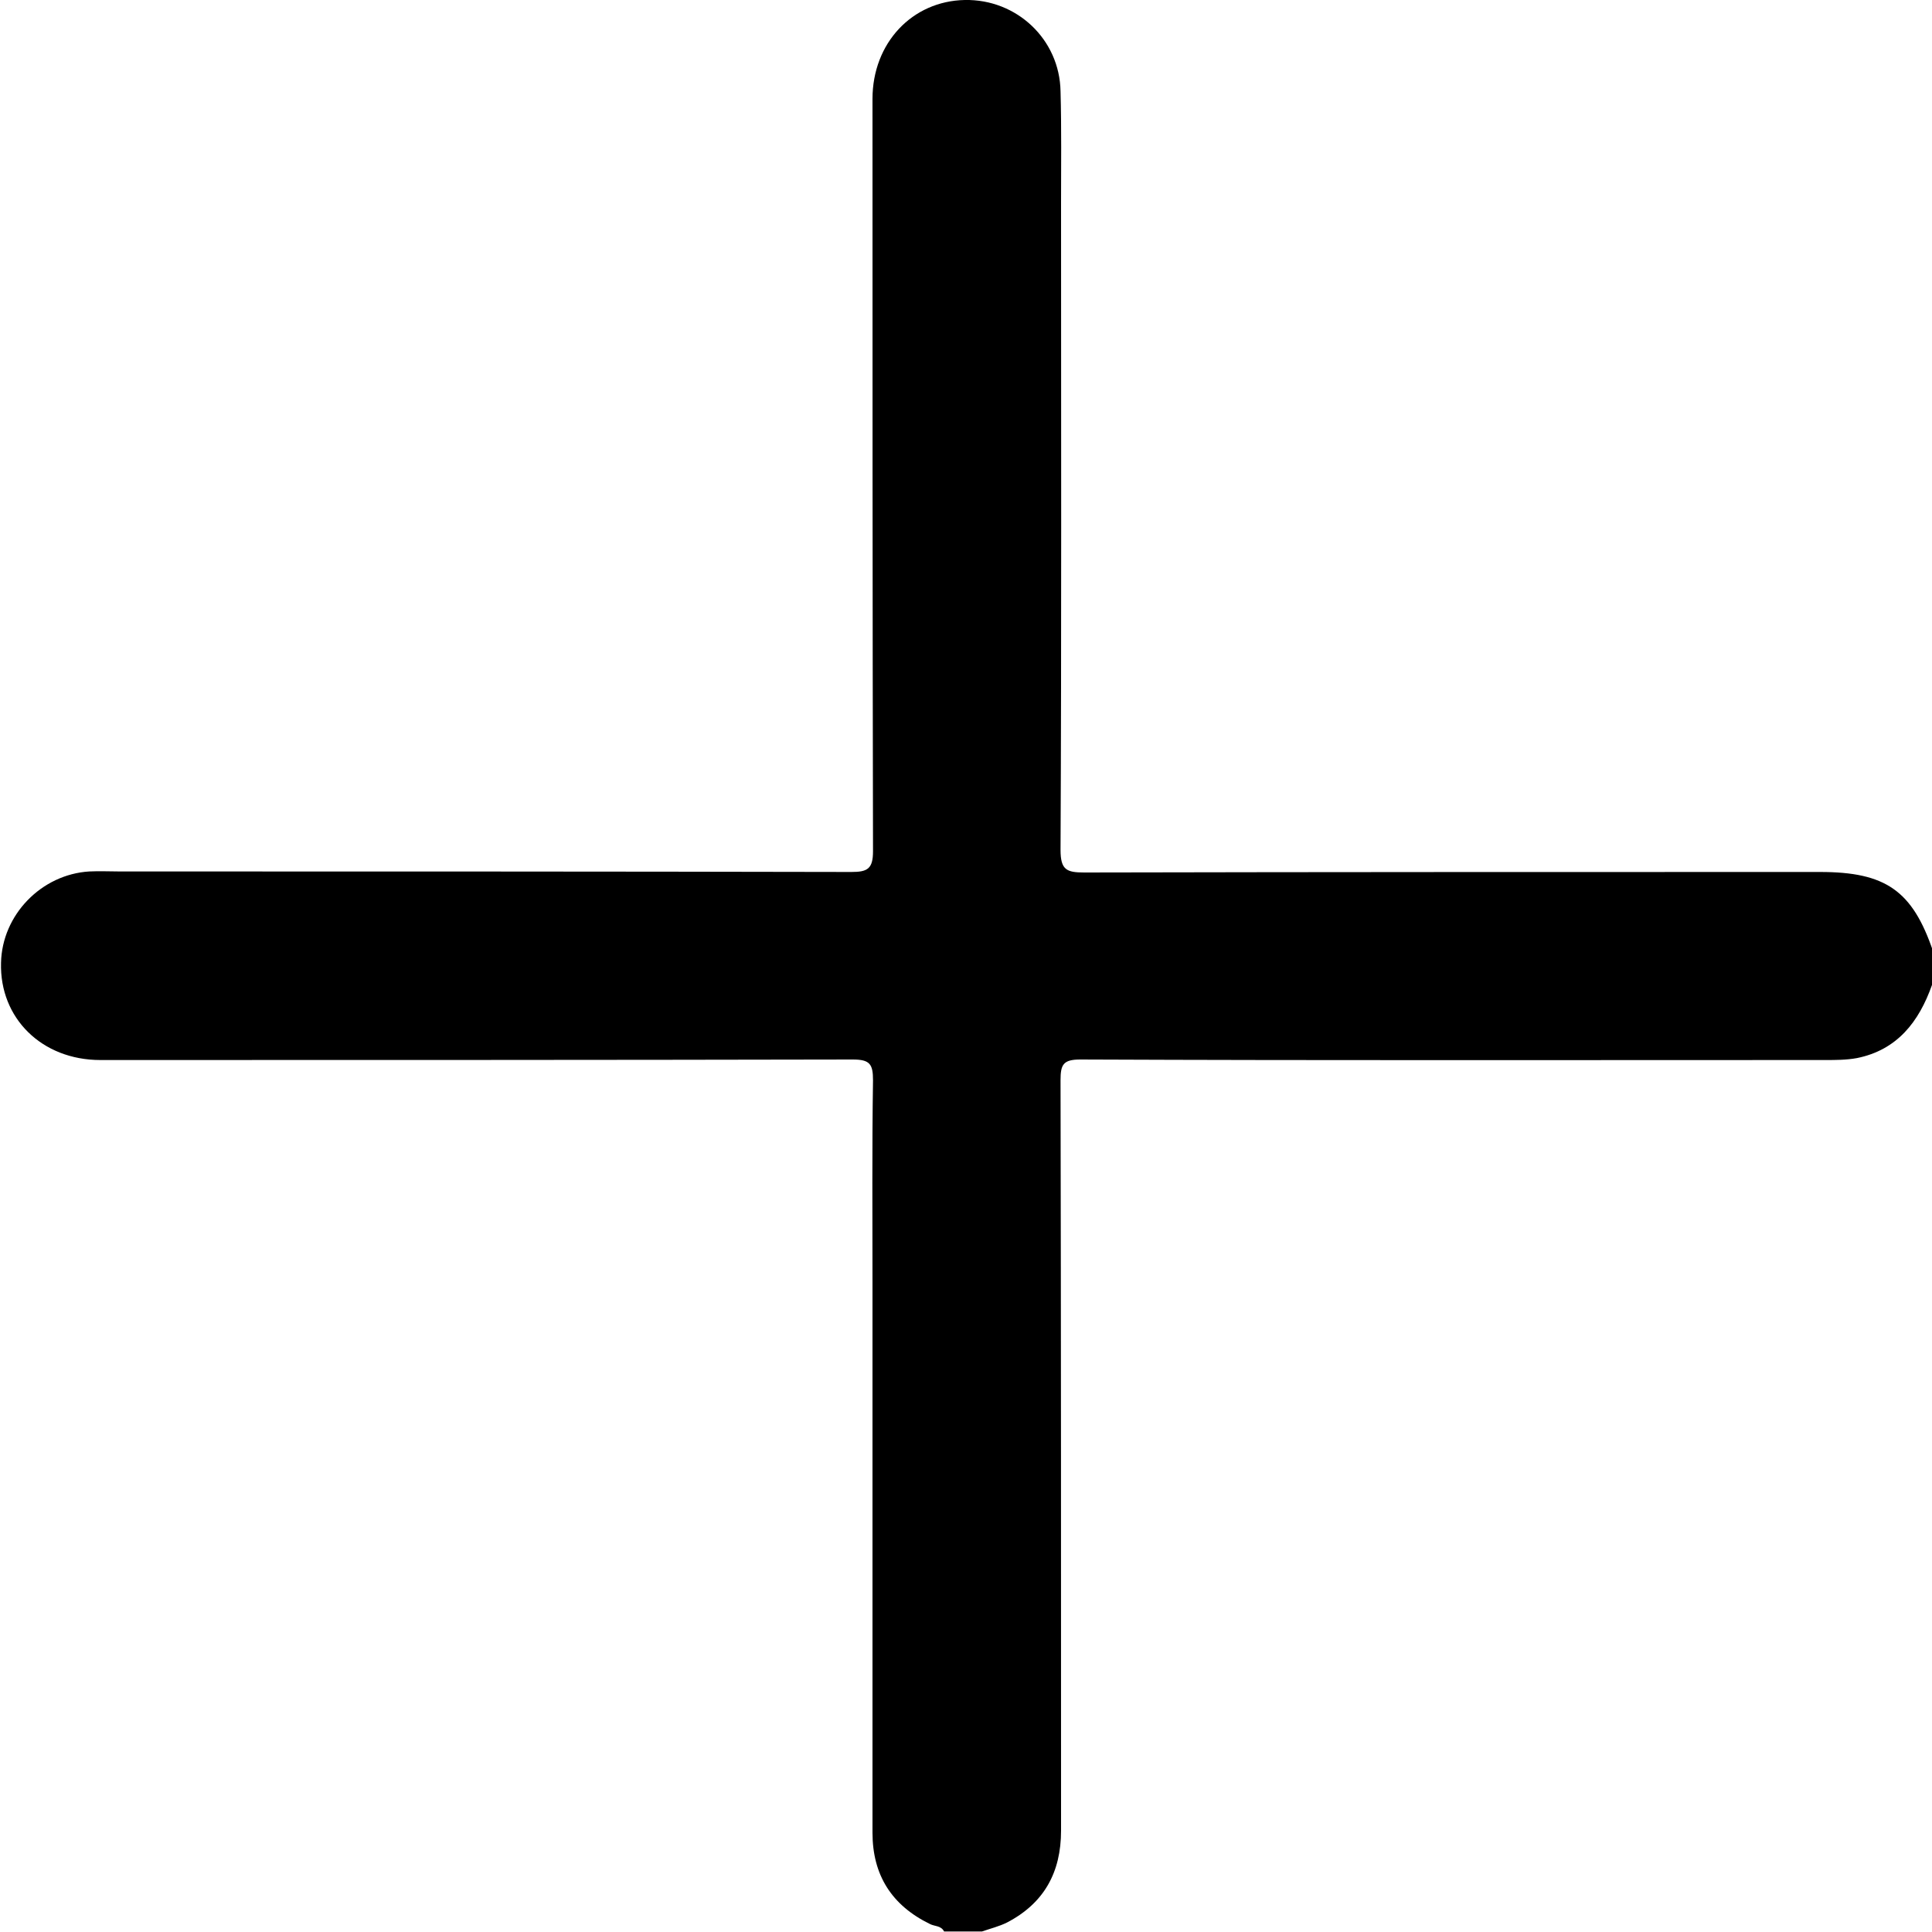 <svg width="15" height="15" viewBox="0 0 15 15" fill="none" xmlns="http://www.w3.org/2000/svg">
<g id="Frame" clip-path="url(#clip0_762_1705)">
<g id="Group">
<path id="Vector" d="M15 7.647C14.899 7.933 14.73 8.152 14.417 8.215C14.335 8.23 14.252 8.23 14.17 8.23C12.244 8.23 10.313 8.234 8.387 8.226C8.254 8.226 8.234 8.266 8.234 8.387C8.238 10.329 8.238 12.271 8.238 14.213C8.238 14.538 8.105 14.777 7.819 14.926C7.757 14.957 7.69 14.973 7.624 14.996C7.526 14.996 7.428 14.996 7.33 14.996C7.306 14.949 7.256 14.957 7.22 14.938C6.923 14.793 6.774 14.558 6.774 14.229C6.774 12.807 6.774 11.386 6.774 9.969C6.774 9.44 6.77 8.916 6.778 8.387C6.778 8.262 6.754 8.226 6.621 8.226C4.675 8.23 2.725 8.23 0.779 8.23C0.325 8.23 -0.004 7.905 0.008 7.475C0.016 7.103 0.321 6.789 0.693 6.766C0.772 6.762 0.85 6.766 0.928 6.766C2.823 6.766 4.714 6.766 6.61 6.77C6.735 6.77 6.778 6.746 6.778 6.609C6.774 4.663 6.774 2.714 6.774 0.768C6.774 0.333 7.083 0.008 7.49 0C7.894 -0.008 8.227 0.306 8.234 0.709C8.242 0.999 8.238 1.284 8.238 1.574C8.238 3.25 8.242 4.922 8.234 6.598C8.234 6.754 8.281 6.774 8.418 6.774C10.321 6.77 12.224 6.77 14.131 6.77C14.64 6.77 14.848 6.915 15.008 7.385C15 7.471 15 7.557 15 7.647Z" fill="black"/>
</g>
</g>
<defs>
<clipPath id="clip0_762_1705">
<rect width="15" height="15" fill="white"/>
</clipPath>
</defs>
</svg>
